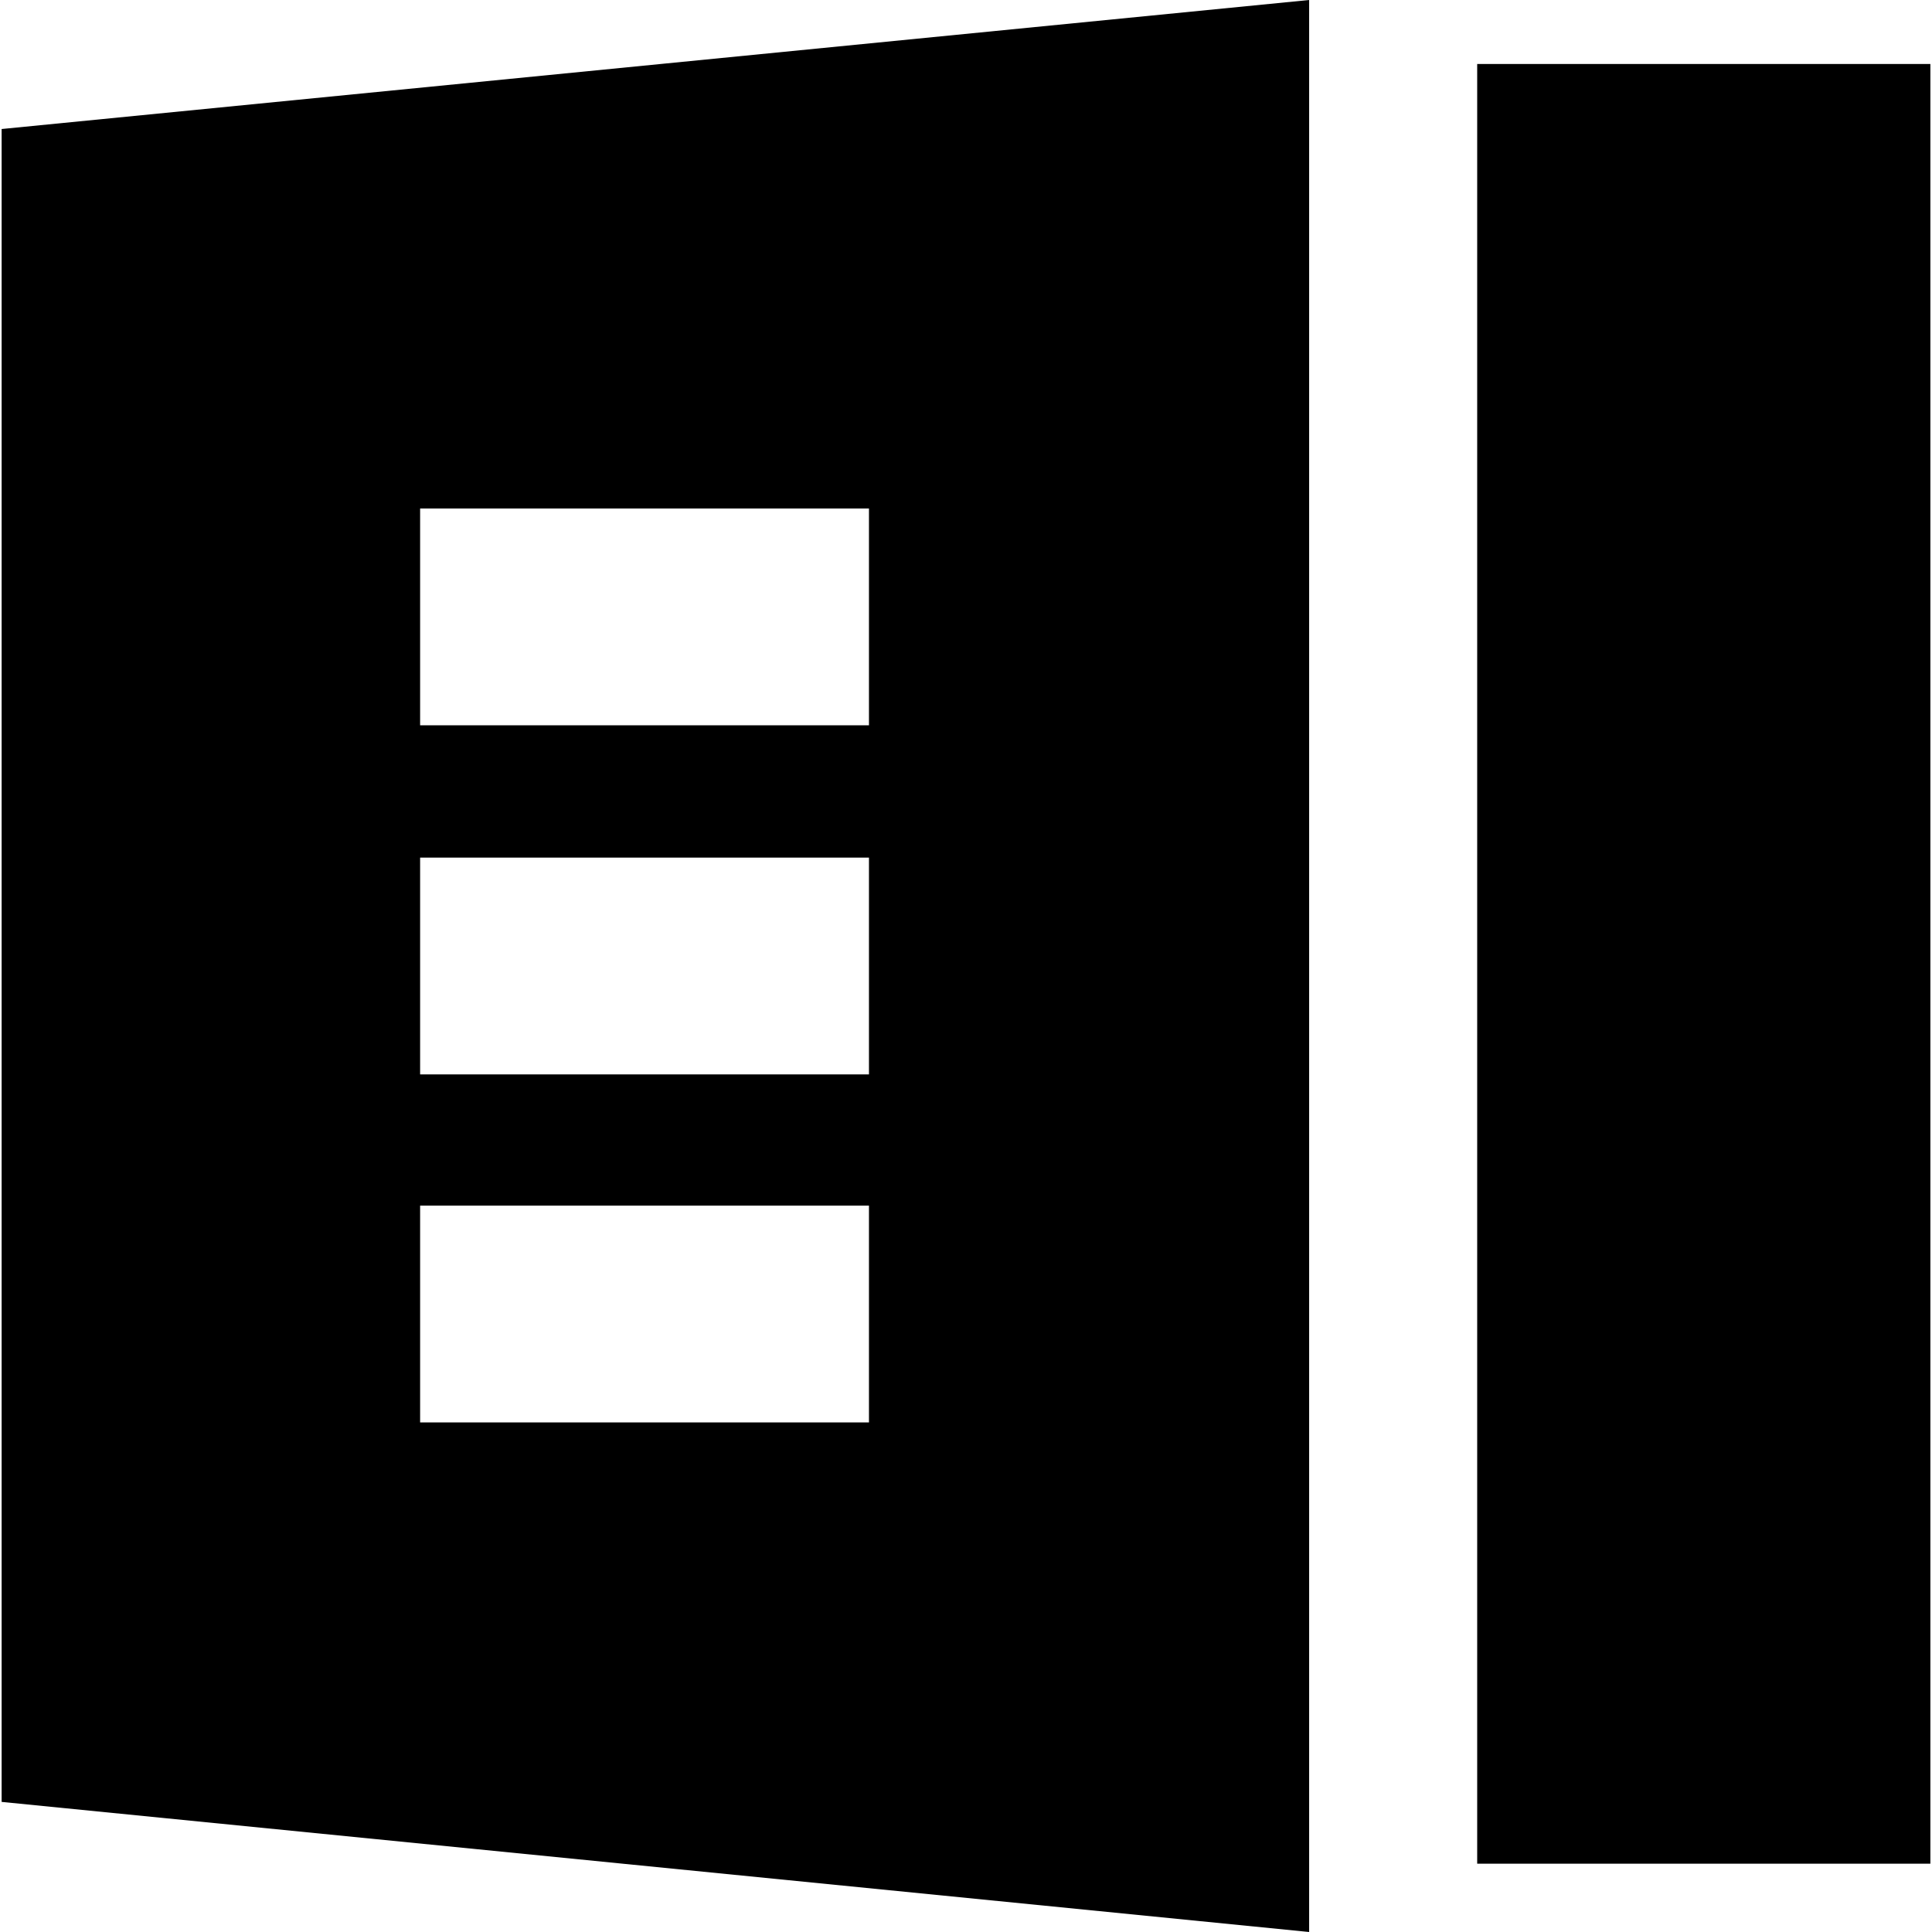 <?xml version="1.0" standalone="no"?><!DOCTYPE svg PUBLIC "-//W3C//DTD SVG 1.1//EN" "http://www.w3.org/Graphics/SVG/1.1/DTD/svg11.dtd"><svg t="1565618903437" class="icon" viewBox="0 0 1024 1024" version="1.1" xmlns="http://www.w3.org/2000/svg" p-id="2561" xmlns:xlink="http://www.w3.org/1999/xlink" width="160" height="160"><defs><style type="text/css"></style></defs><path d="M693.872 1024V0L0.862 68.382v886.662zM222.671 269.504H460.57v114.927H222.671z m0 185.033H460.57v114.927H222.671z m0 184.458H460.57v114.927H222.671zM782.941 33.903h240.198v953.895h-240.198z" p-id="2562"></path></svg>